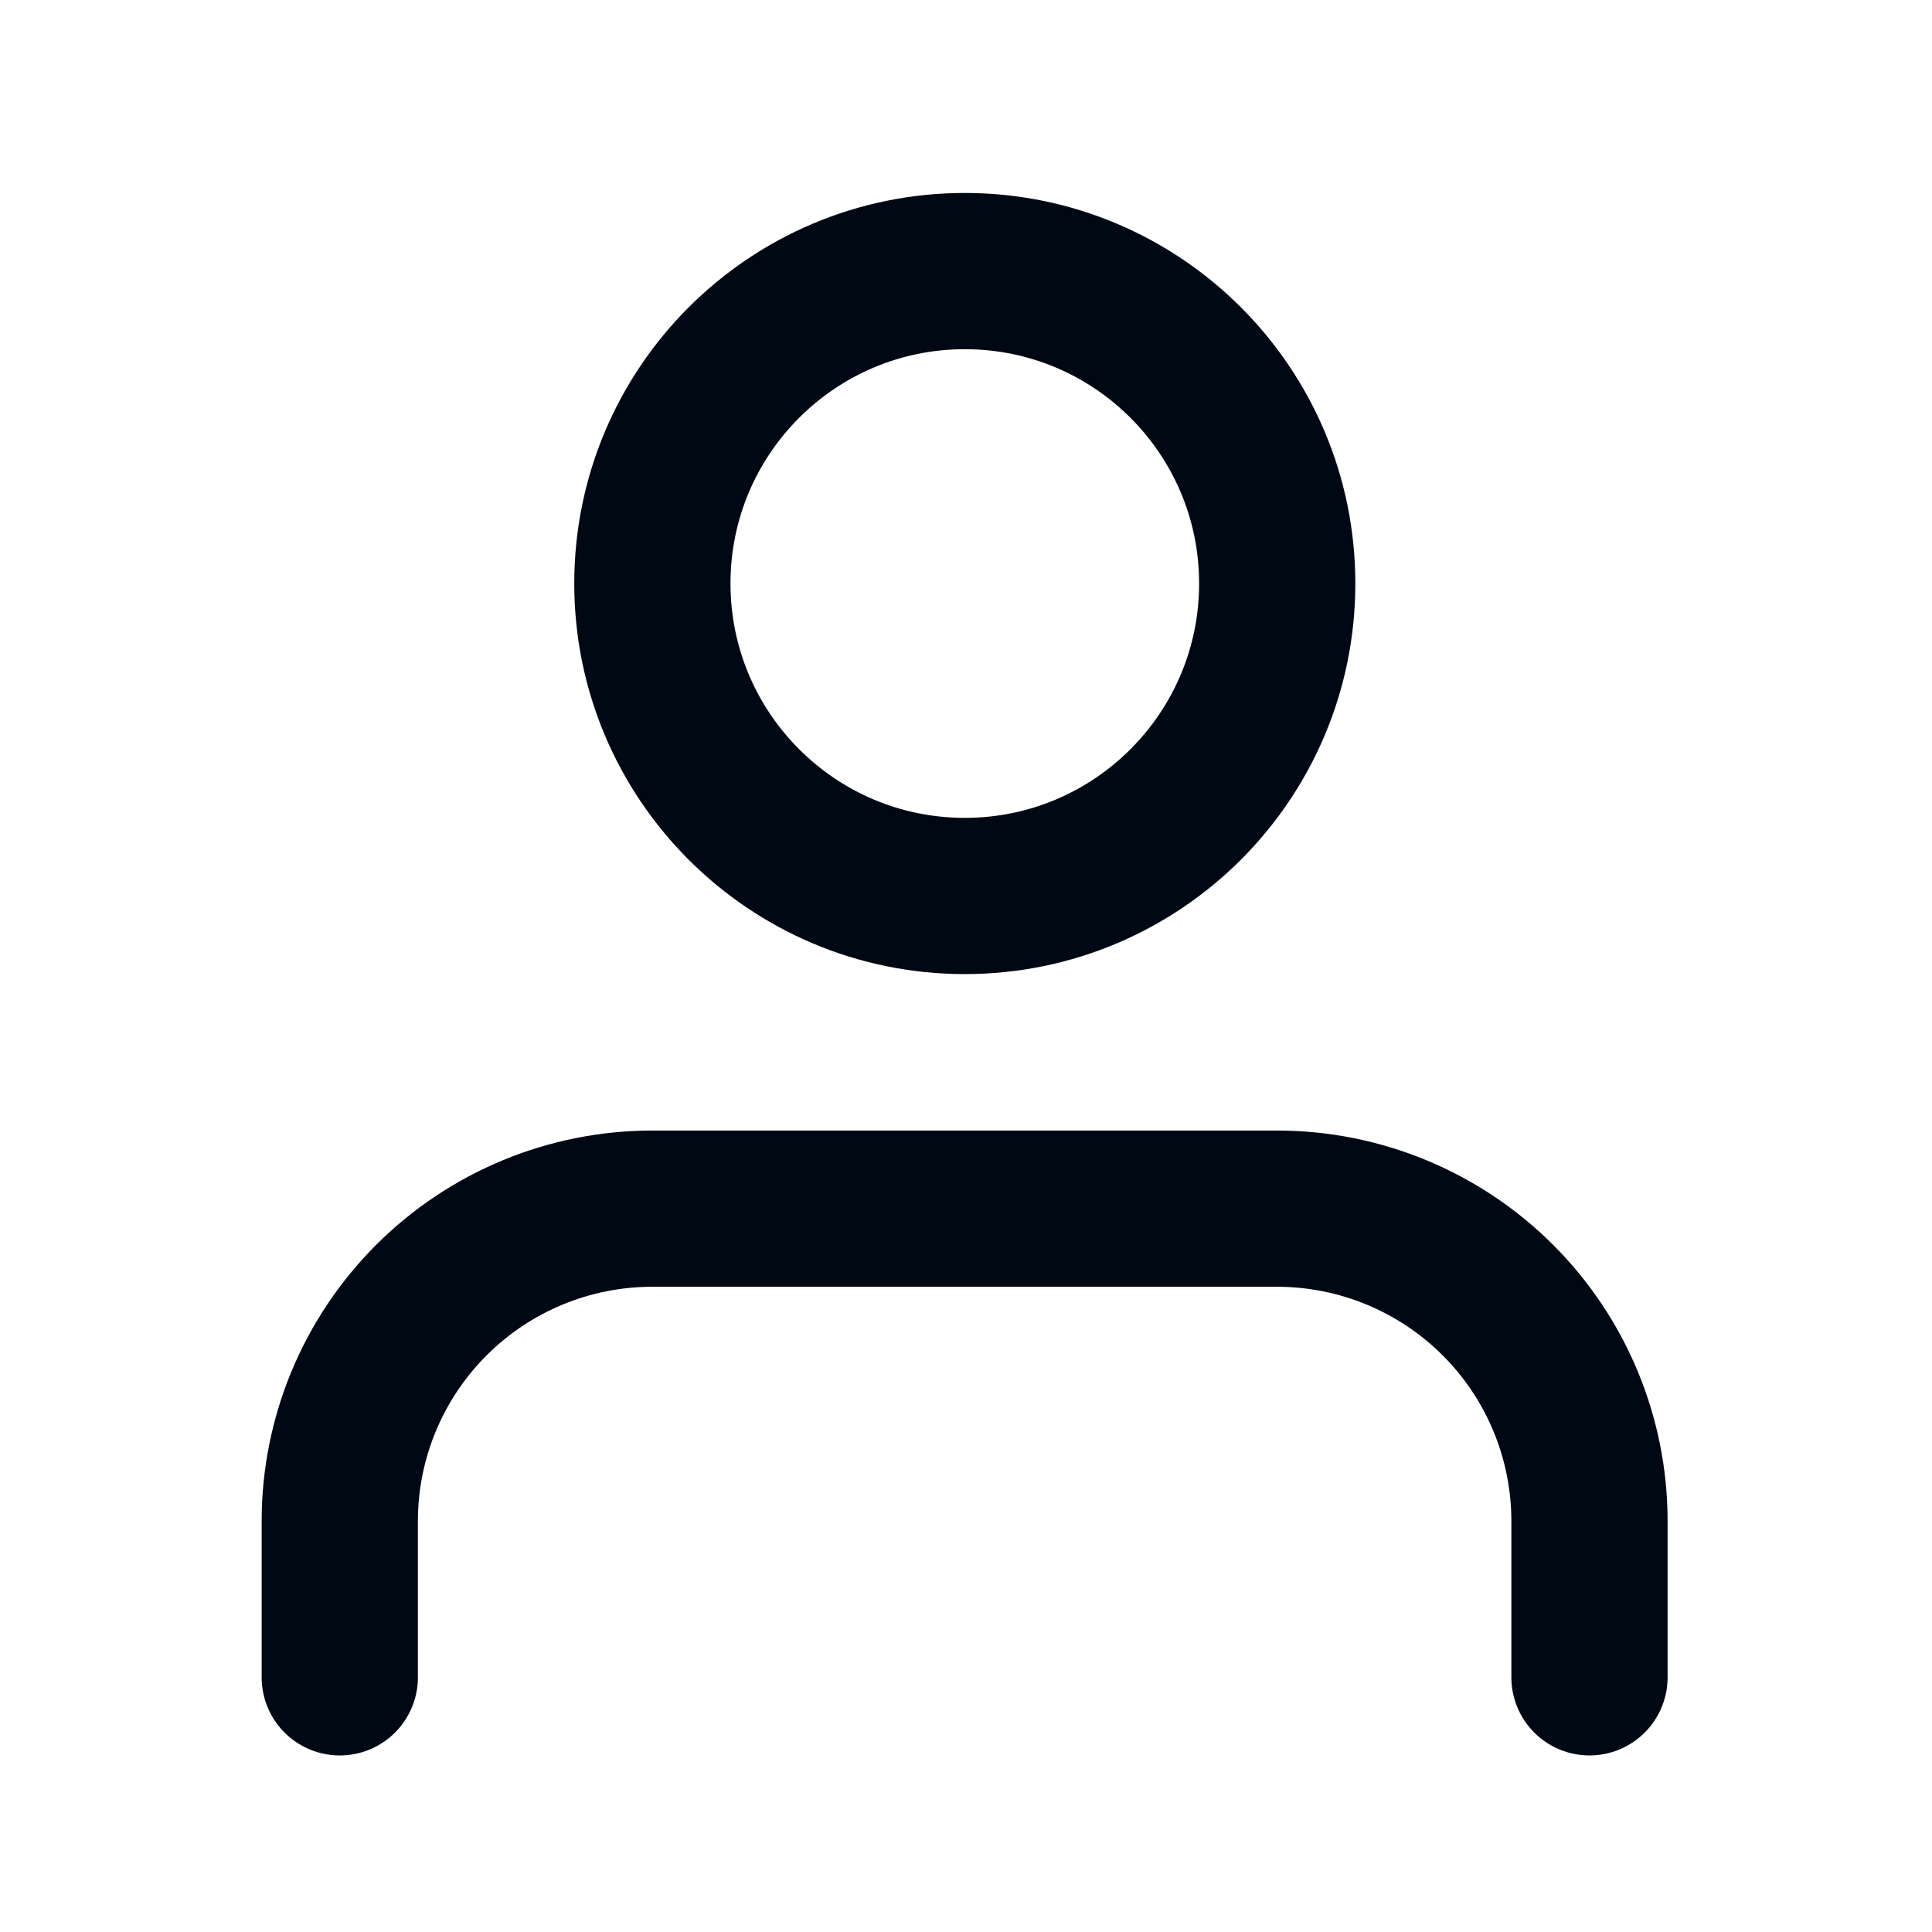 <svg width="45" height="45" viewBox="0 0 45 45" fill="none" xmlns="http://www.w3.org/2000/svg">
<path d="M37.022 39.068V35.429C37.022 33.499 36.255 31.648 34.891 30.284C33.526 28.919 31.675 28.152 29.745 28.152H15.191C13.261 28.152 11.41 28.919 10.046 30.284C8.681 31.648 7.914 33.499 7.914 35.429V39.068" stroke="#000814" stroke-width="3.639" stroke-linecap="round" stroke-linejoin="round"/>
<path d="M22.472 20.869C26.491 20.869 29.749 17.61 29.749 13.591C29.749 9.572 26.491 6.314 22.472 6.314C18.453 6.314 15.195 9.572 15.195 13.591C15.195 17.61 18.453 20.869 22.472 20.869Z" stroke="#000814" stroke-width="3.639" stroke-linecap="round" stroke-linejoin="round"/>
</svg>
